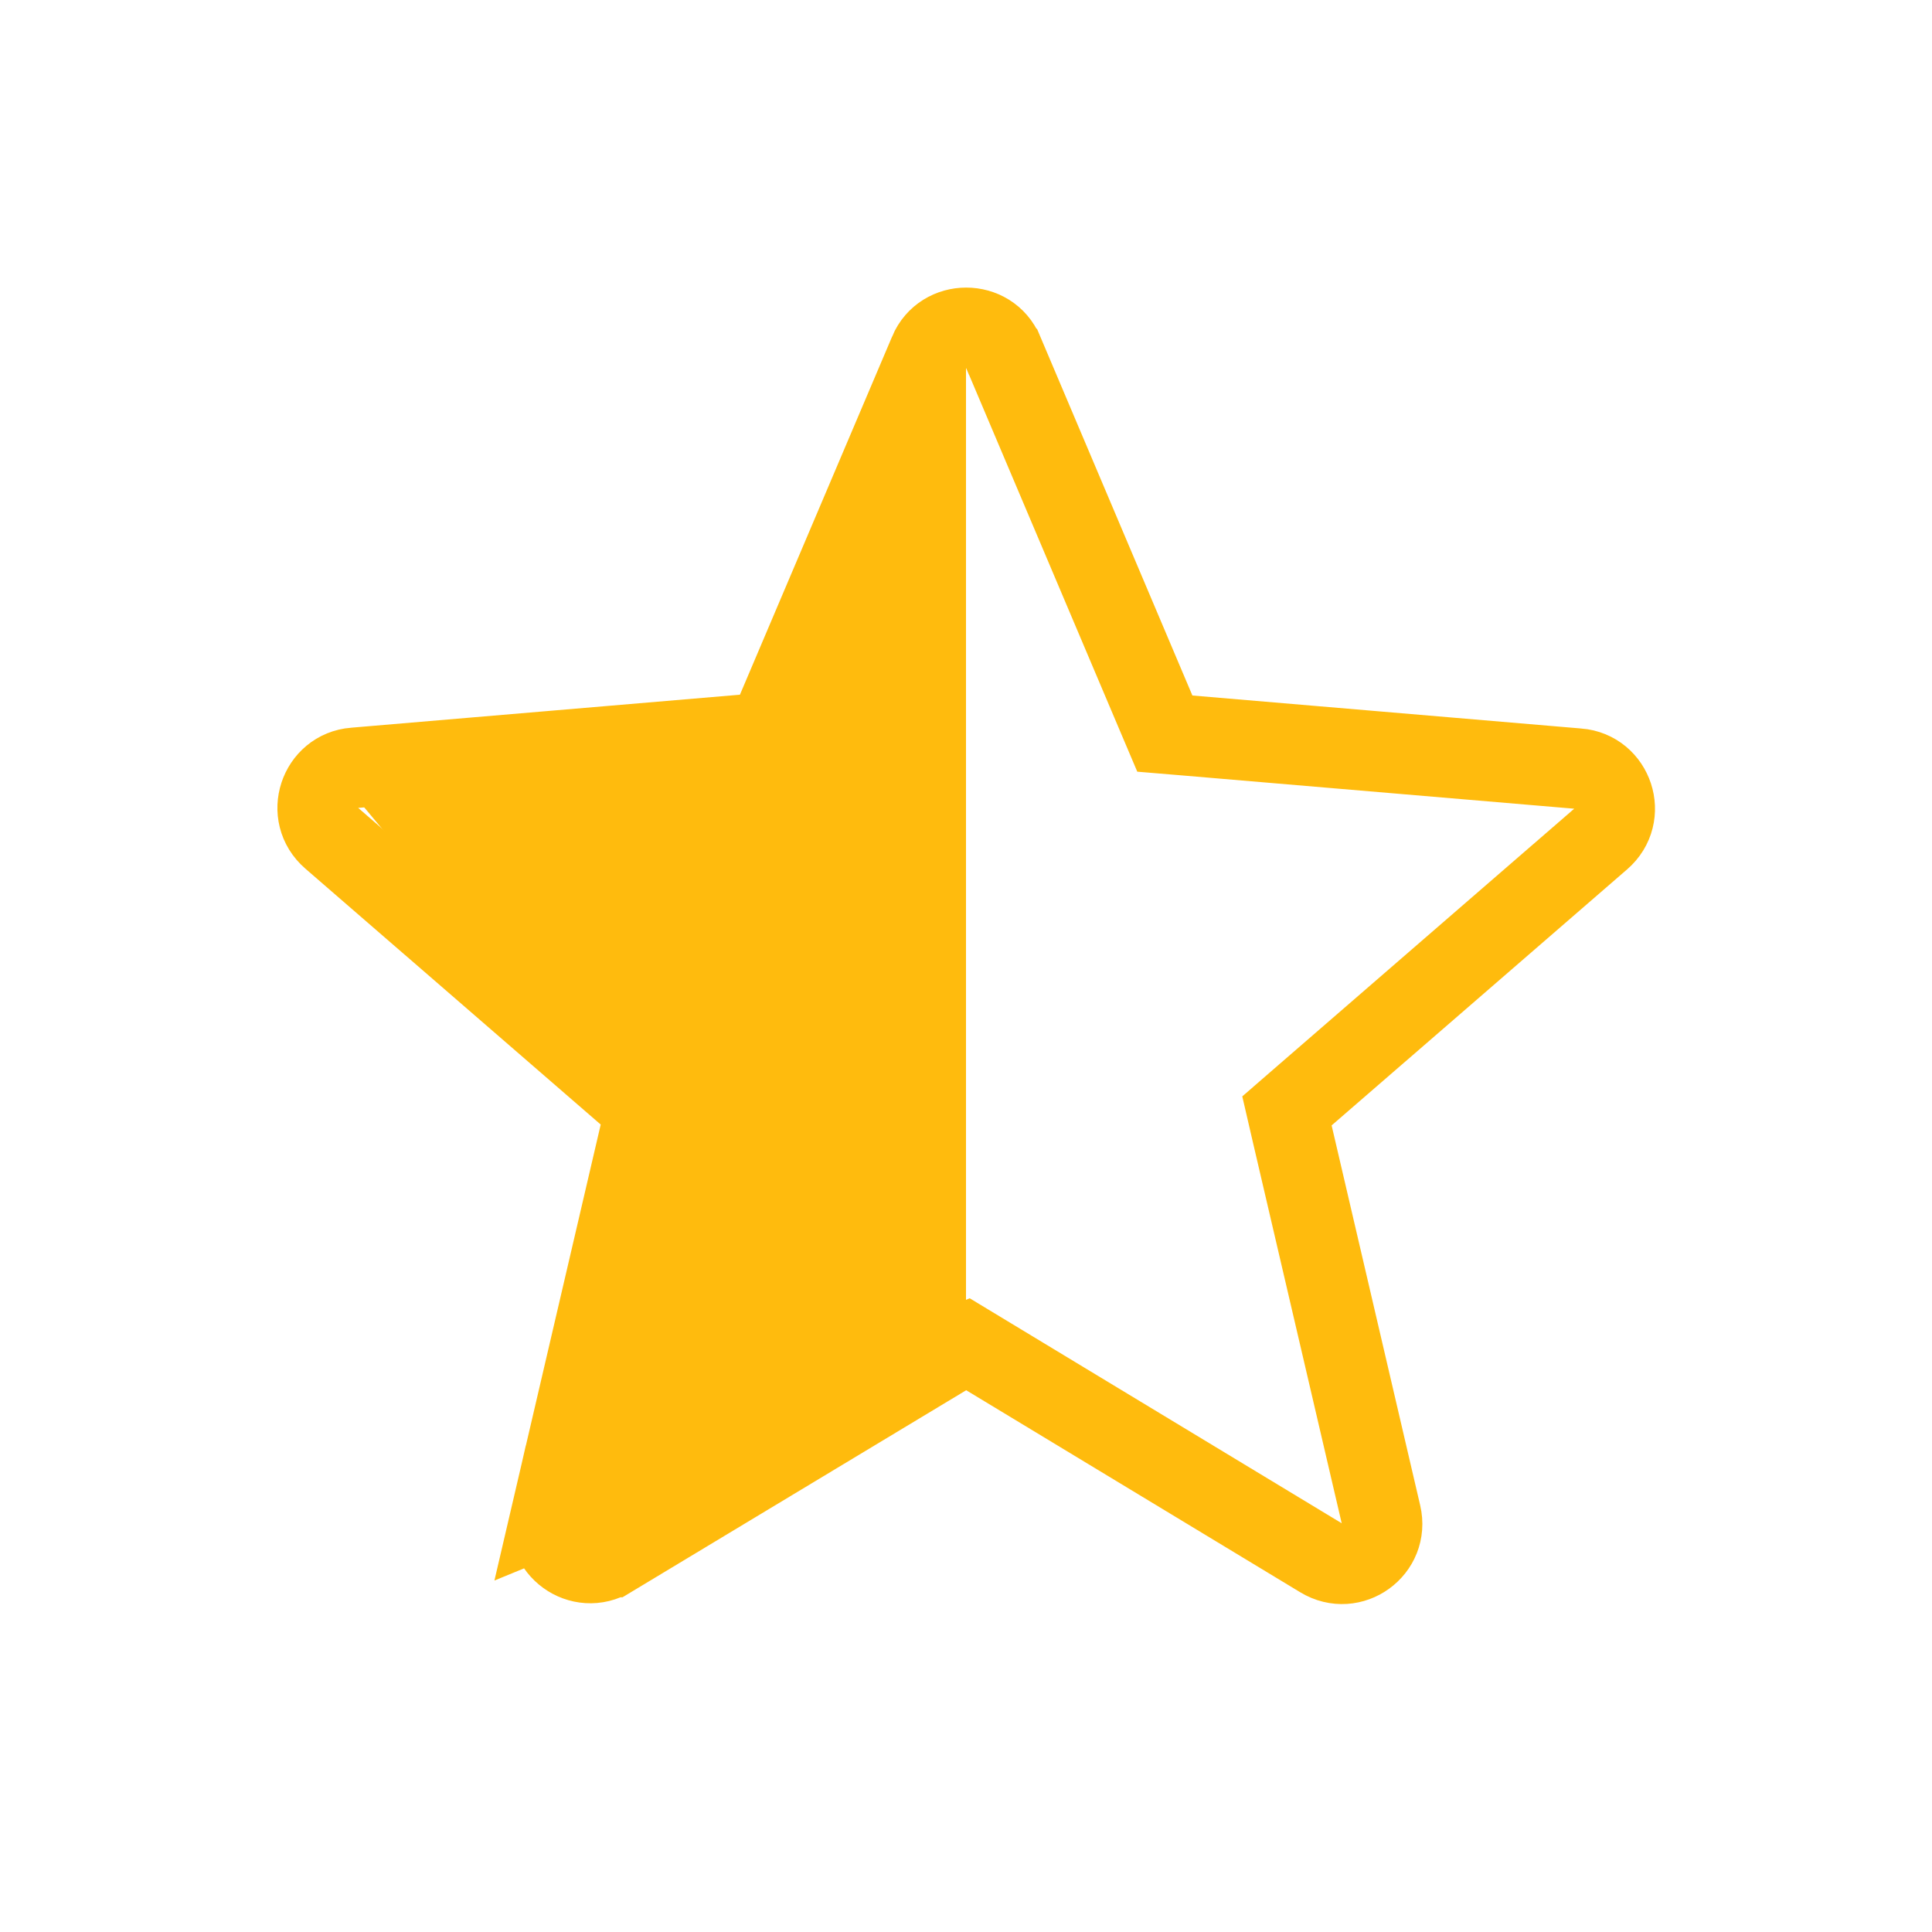 <svg width="24" height="24" viewBox="0 0 24 24" fill="none" xmlns="http://www.w3.org/2000/svg">
<g id="ic:round-star">
<path id="Vector" d="M12.003 16.686L12.261 16.842L16.411 19.352L16.411 19.352C16.791 19.582 17.256 19.244 17.155 18.813L16.055 14.094L15.987 13.8L16.215 13.602L19.885 10.422L19.885 10.422C20.222 10.13 20.038 9.583 19.603 9.548L19.6 9.548L14.77 9.138L14.47 9.113L14.352 8.835L12.462 4.375L12.461 4.374C12.293 3.972 11.712 3.972 11.543 4.374L11.543 4.375L9.652 8.825L9.535 9.103L9.235 9.128L4.405 9.538L4.402 9.538L4.402 9.538C3.967 9.573 3.783 10.12 4.12 10.412L4.12 10.412L7.79 13.592L8.018 13.79L7.949 14.084L6.849 18.803L12.003 16.686ZM12.003 16.686L11.744 16.842M12.003 16.686L11.744 16.842M11.744 16.842L7.594 19.342L7.593 19.342M11.744 16.842L7.593 19.342M7.593 19.342C7.214 19.572 6.749 19.235 6.849 18.803L7.593 19.342Z" stroke="#FFBB0D"/>
<path id="Rectangle 17" d="M9.5 9.5L12 4.5V16.5L7 19.5L8.25 14.5L4.5 10L9.5 9.5Z" fill="#FFBB0D"/>
</g>
</svg>
